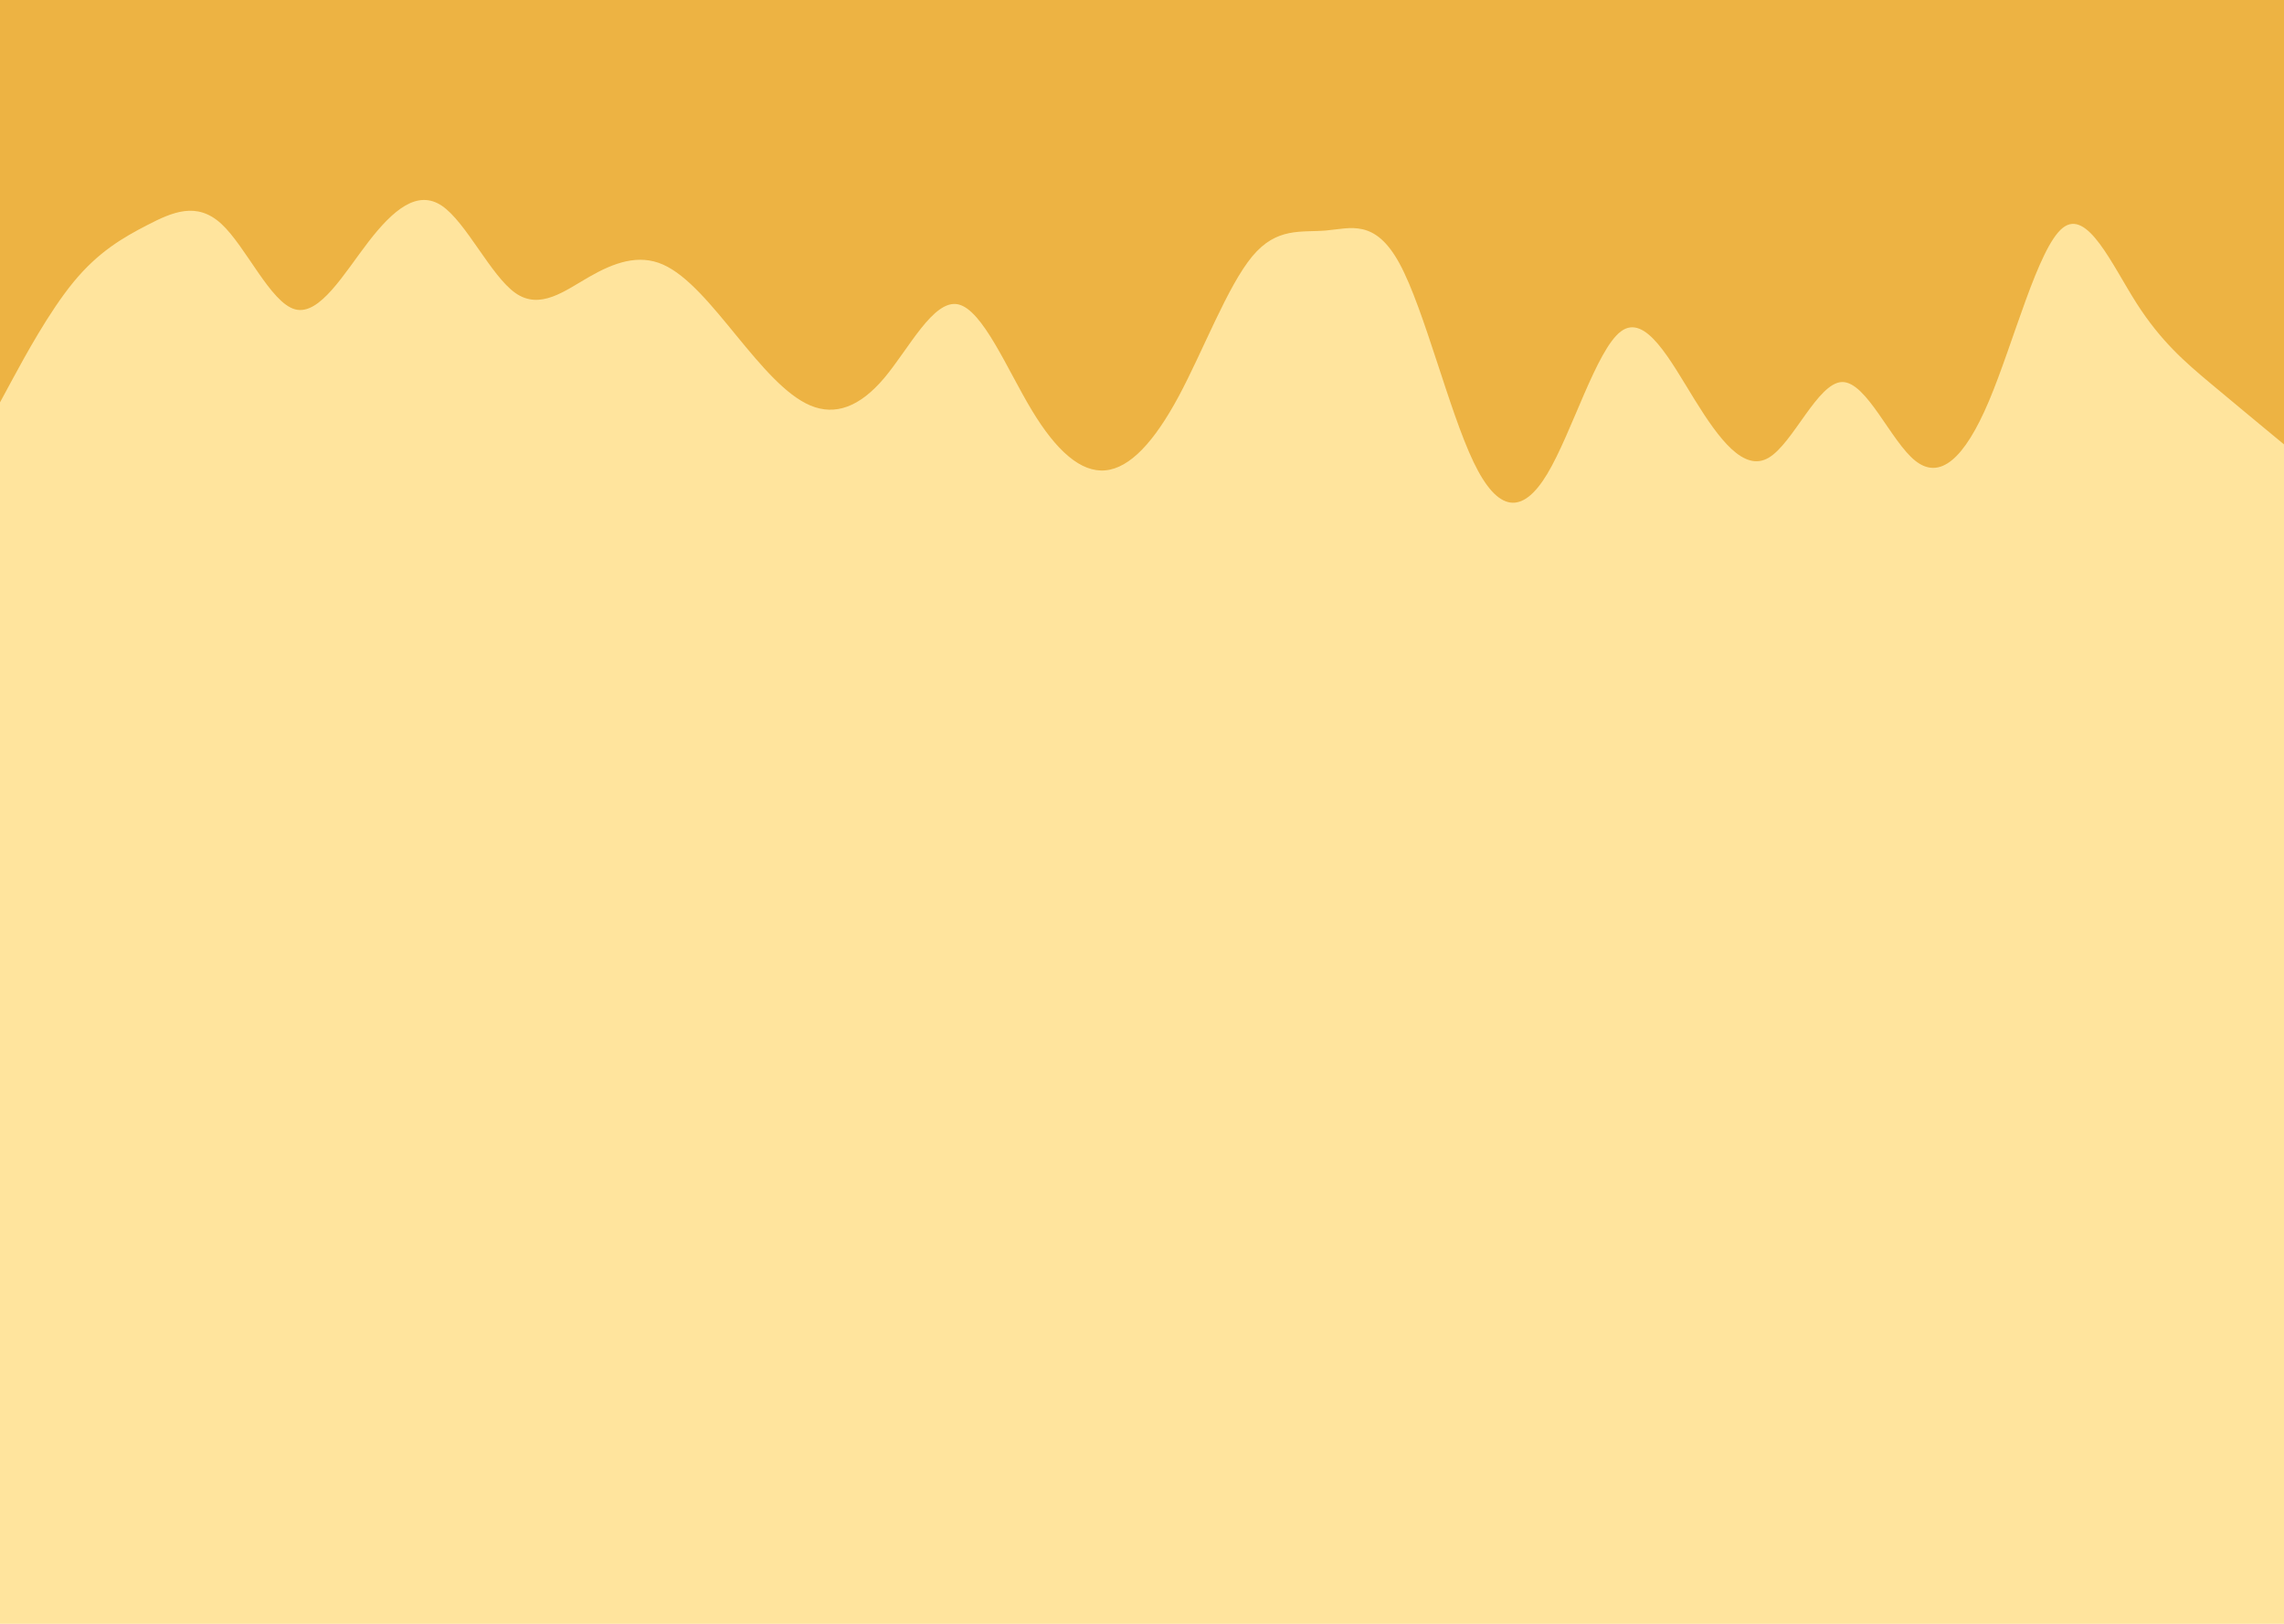 <svg width="1440" height="1024" viewBox="0 0 1440 1024" fill="none" xmlns="http://www.w3.org/2000/svg">
<g clip-path="url(#clip0_6_147)">
<path d="M1440 0H0V1024H1440V0Z" fill="#FFE49D"/>
<path d="M0 253.752L7.75 239.416C15.5 225.13 31 196.458 46.5 177.676C62 158.845 77.5 149.854 93 141.861C108.5 133.869 124 126.876 139.5 141.112C155 155.348 170.5 190.814 186 195.06C201.5 199.305 217 172.332 232.4 152.351C247.85 132.371 263.15 119.383 278.6 129.773C294 140.213 309.5 173.98 325 184.82C340.5 195.659 356 183.471 371.5 174.58C387 165.688 402.5 159.994 418 166.837C433.5 173.68 449 192.962 464.5 211.893C480 230.775 495.5 249.257 511 255.75C526.5 262.244 542 256.749 557.5 238.367C573 219.935 588.5 188.666 604 191.913C619.5 195.159 635 232.923 650.5 258.647C666 284.372 681.5 298.059 696.9 296.61C712.35 295.212 727.65 278.728 743.1 250.006C758.5 221.284 774 180.324 789.5 161.692C805 143.01 820.5 146.707 836 145.358C851.5 144.009 867 137.716 882.5 166.437C898 195.159 913.5 258.897 929 291.316C944.5 323.684 960 324.683 975.5 298.858C991 273.083 1006.5 220.435 1022 208.946C1037.5 197.457 1053 227.128 1068.5 252.154C1084 277.229 1099.5 297.709 1115 288.718C1130.5 279.727 1146 241.264 1161.4 240.915C1176.85 240.615 1192.15 278.378 1207.6 290.616C1223 302.854 1238.5 289.567 1254 252.853C1269.5 216.139 1285 155.998 1300.5 143.71C1316 131.372 1331.5 166.837 1347 191.163C1362.5 215.44 1378 228.627 1393.5 241.614C1409 254.601 1424.5 267.389 1432.25 273.833L1440 280.226V0H1432.25C1424.5 0 1409 0 1393.5 0C1378 0 1362.5 0 1347 0C1331.5 0 1316 0 1300.5 0C1285 0 1269.5 0 1254 0C1238.5 0 1223 0 1207.6 0C1192.15 0 1176.85 0 1161.4 0C1146 0 1130.5 0 1115 0C1099.5 0 1084 0 1068.5 0C1053 0 1037.5 0 1022 0C1006.5 0 991 0 975.5 0C960 0 944.5 0 929 0C913.5 0 898 0 882.5 0C867 0 851.5 0 836 0C820.5 0 805 0 789.5 0C774 0 758.5 0 743.1 0C727.65 0 712.35 0 696.9 0C681.5 0 666 0 650.5 0C635 0 619.5 0 604 0C588.5 0 573 0 557.5 0C542 0 526.5 0 511 0C495.5 0 480 0 464.5 0C449 0 433.5 0 418 0C402.5 0 387 0 371.5 0C356 0 340.5 0 325 0C309.5 0 294 0 278.6 0C263.15 0 247.85 0 232.4 0C217 0 201.5 0 186 0C170.5 0 155 0 139.5 0C124 0 108.5 0 93 0C77.5 0 62 0 46.5 0C31 0 15.5 0 7.75 0H0V253.752Z" fill="#EDB343"/>
</g>
<defs>
<clipPath id="clip0_6_147">
<rect width="1440" height="1024" fill="white"/>
</clipPath>
</defs>
</svg>
